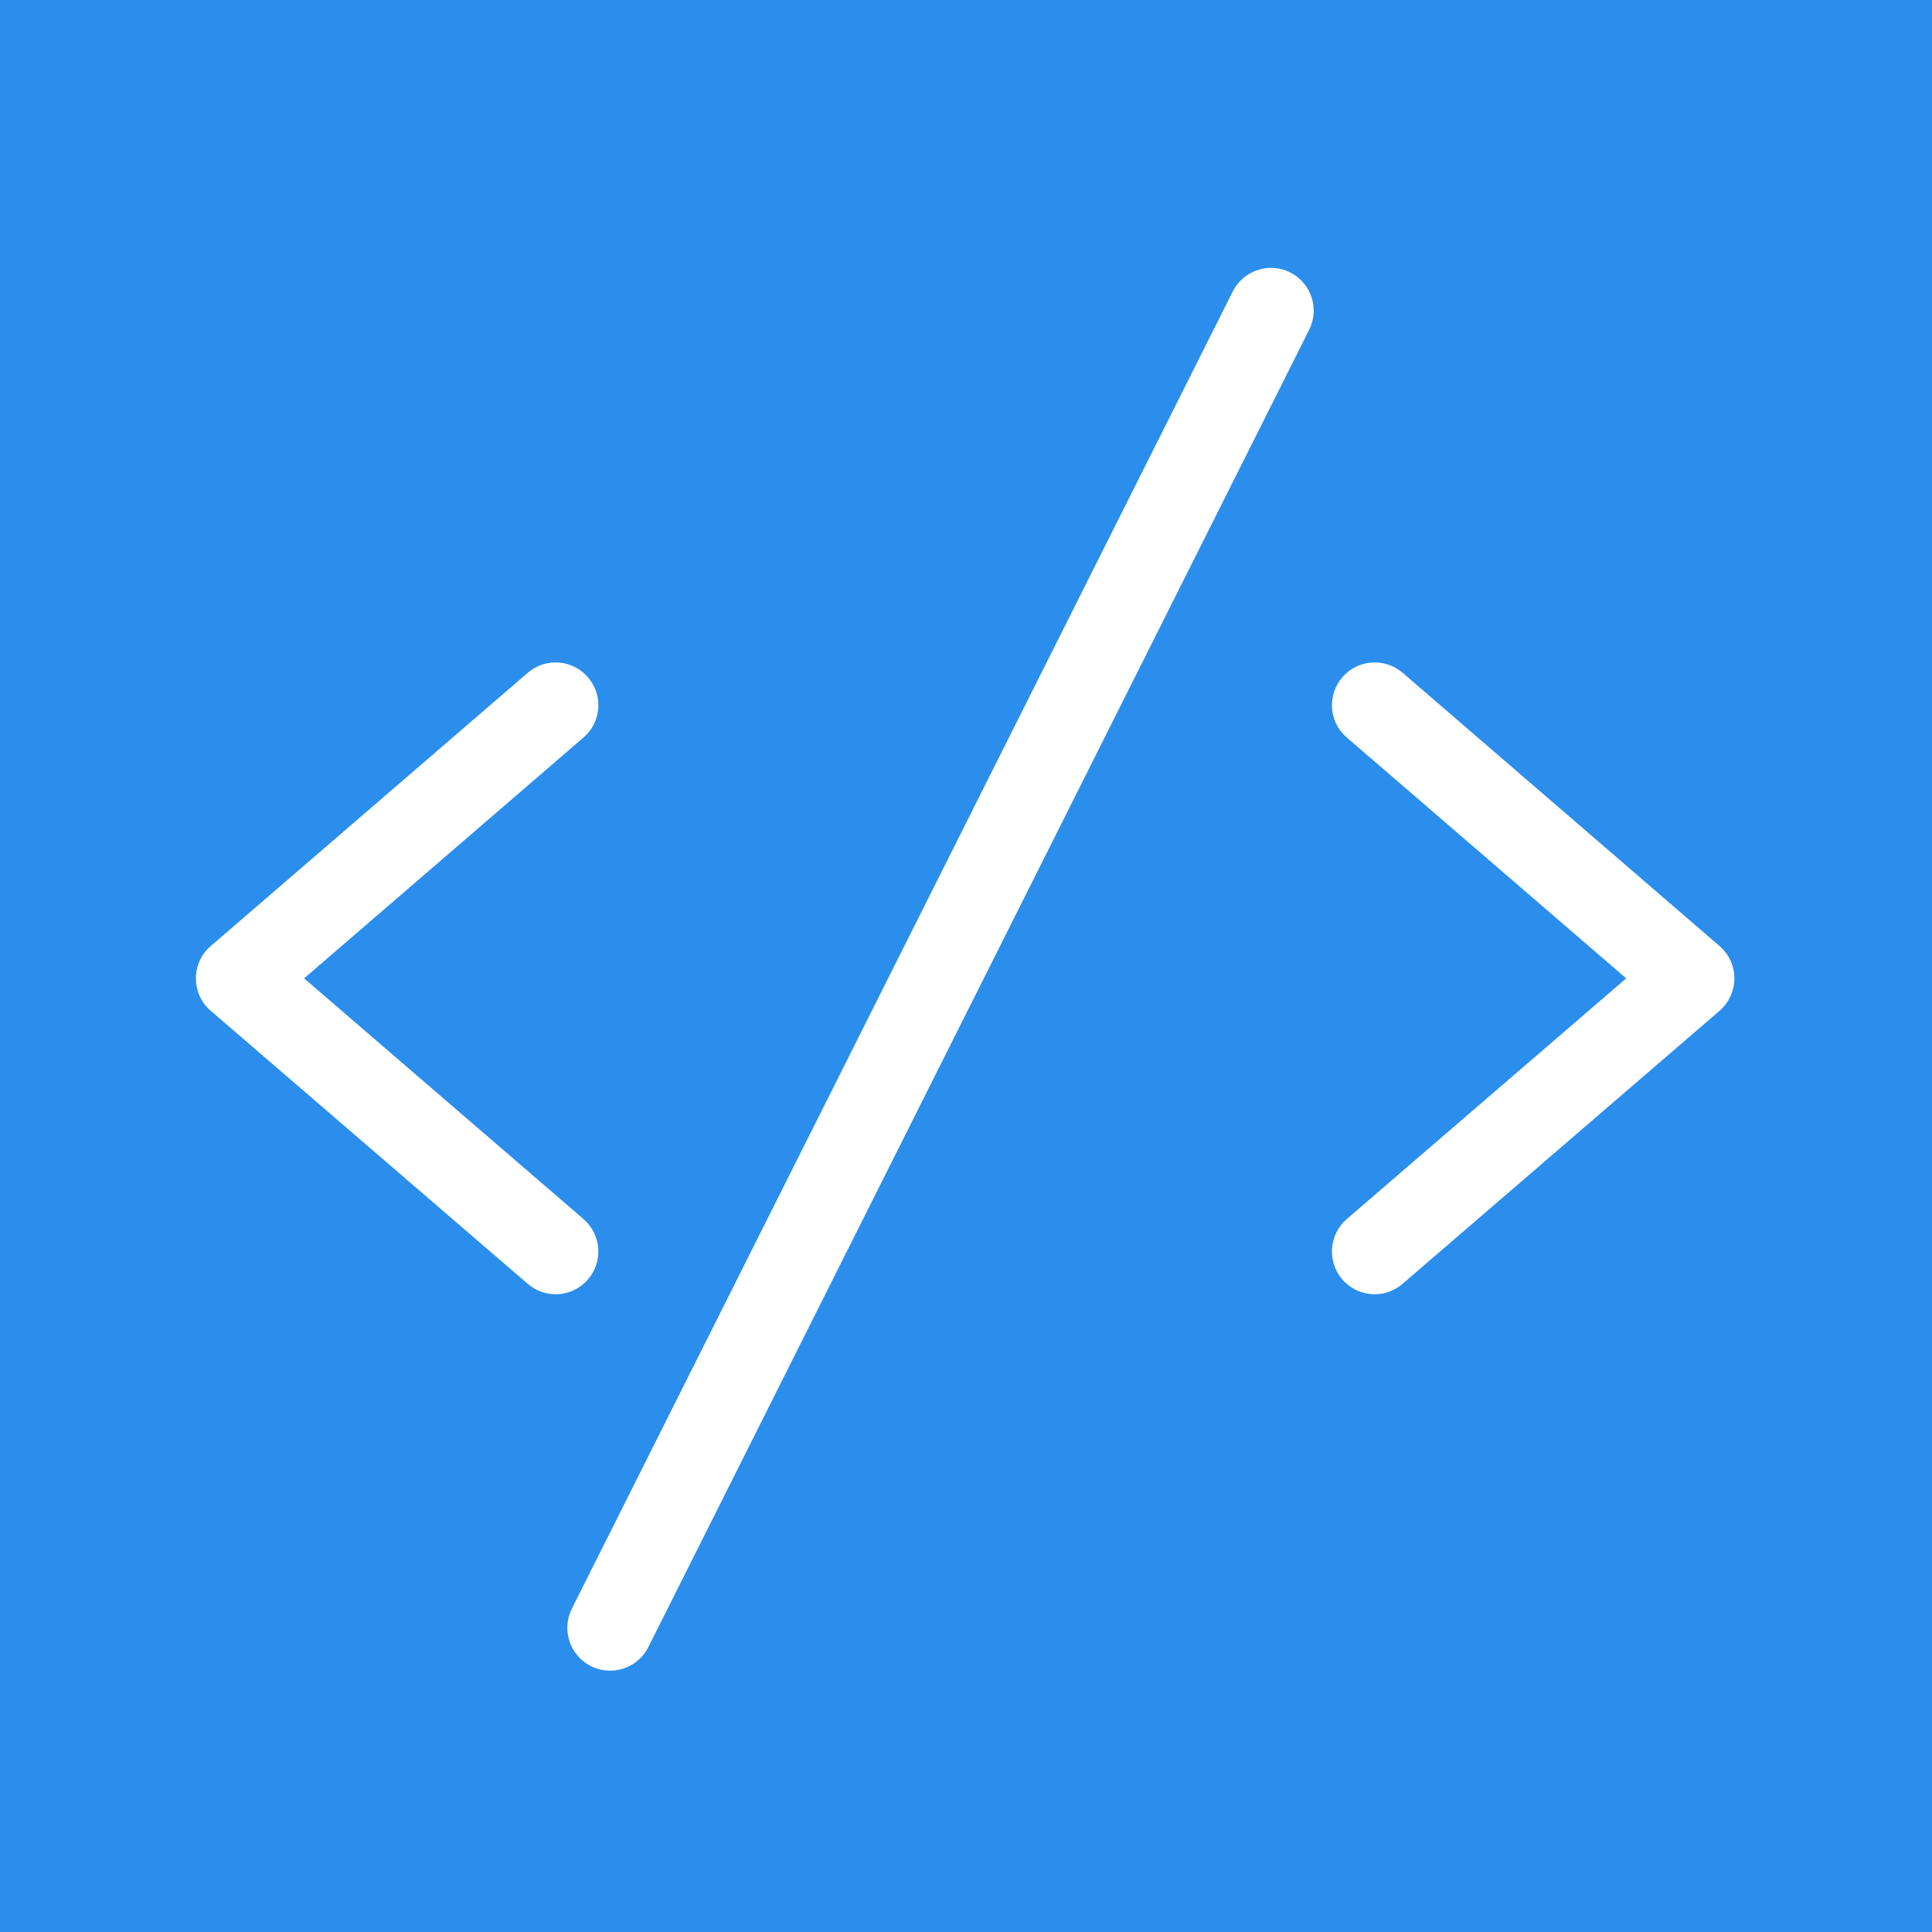 <svg xmlns="http://www.w3.org/2000/svg" xmlns:xlink="http://www.w3.org/1999/xlink" width="100" zoomAndPan="magnify" viewBox="0 0 75 75" height="100" preserveAspectRatio="xMidYMid meet" version="1.2"><defs><clipPath id="dc75956c07"><path d="M 22 10.164 L 51 10.164 L 51 64.914 L 22 64.914 Z M 22 10.164 "/></clipPath><clipPath id="b92a4bd6f1"><path d="M 7.5 25 L 24 25 L 24 51 L 7.5 51 Z M 7.5 25 "/></clipPath><clipPath id="2e2d109e4c"><path d="M 51 25 L 67.5 25 L 67.5 51 L 51 51 Z M 51 25 "/></clipPath></defs><g id="964f9d492c"><rect x="0" width="75" y="0" height="75" style="fill:#ffffff;fill-opacity:1;stroke:none;"/><rect x="0" width="75" y="0" height="75" style="fill:#2b8eec;fill-opacity:1;stroke:none;"/><g clip-rule="nonzero" clip-path="url(#dc75956c07)"><path style=" stroke:none;fill-rule:nonzero;fill:#ffffff;fill-opacity:1;" d="M 47.855 11.316 L 22.199 62.449 C 21.789 63.27 22.121 64.266 22.938 64.68 C 23.176 64.797 23.43 64.855 23.684 64.855 C 24.289 64.855 24.875 64.52 25.168 63.941 L 50.82 12.805 C 51.234 11.984 50.902 10.988 50.082 10.574 C 49.266 10.164 48.27 10.496 47.855 11.316 Z M 47.855 11.316 "/></g><g clip-rule="nonzero" clip-path="url(#b92a4bd6f1)"><path style=" stroke:none;fill-rule:nonzero;fill:#ffffff;fill-opacity:1;" d="M 21.57 50.242 C 22.035 50.242 22.496 50.047 22.828 49.664 C 23.422 48.973 23.344 47.926 22.652 47.324 L 11.805 37.98 L 22.652 28.629 C 23.348 28.035 23.426 26.988 22.824 26.293 C 22.23 25.598 21.18 25.52 20.488 26.117 L 8.18 36.727 C 7.812 37.039 7.605 37.5 7.605 37.98 C 7.605 38.465 7.812 38.926 8.18 39.238 L 20.488 49.84 C 20.801 50.109 21.184 50.242 21.57 50.242 Z M 21.57 50.242 "/></g><g clip-rule="nonzero" clip-path="url(#2e2d109e4c)"><path style=" stroke:none;fill-rule:nonzero;fill:#ffffff;fill-opacity:1;" d="M 52.105 49.664 C 52.438 50.047 52.898 50.242 53.367 50.242 C 53.75 50.242 54.133 50.109 54.445 49.84 L 66.754 39.238 C 67.117 38.922 67.328 38.465 67.328 37.98 C 67.328 37.5 67.117 37.039 66.754 36.727 L 54.449 26.117 C 53.75 25.52 52.703 25.598 52.109 26.293 C 51.512 26.988 51.586 28.035 52.281 28.629 L 63.129 37.98 L 52.281 47.324 C 51.586 47.926 51.512 48.973 52.105 49.664 Z M 52.105 49.664 "/></g></g></svg>